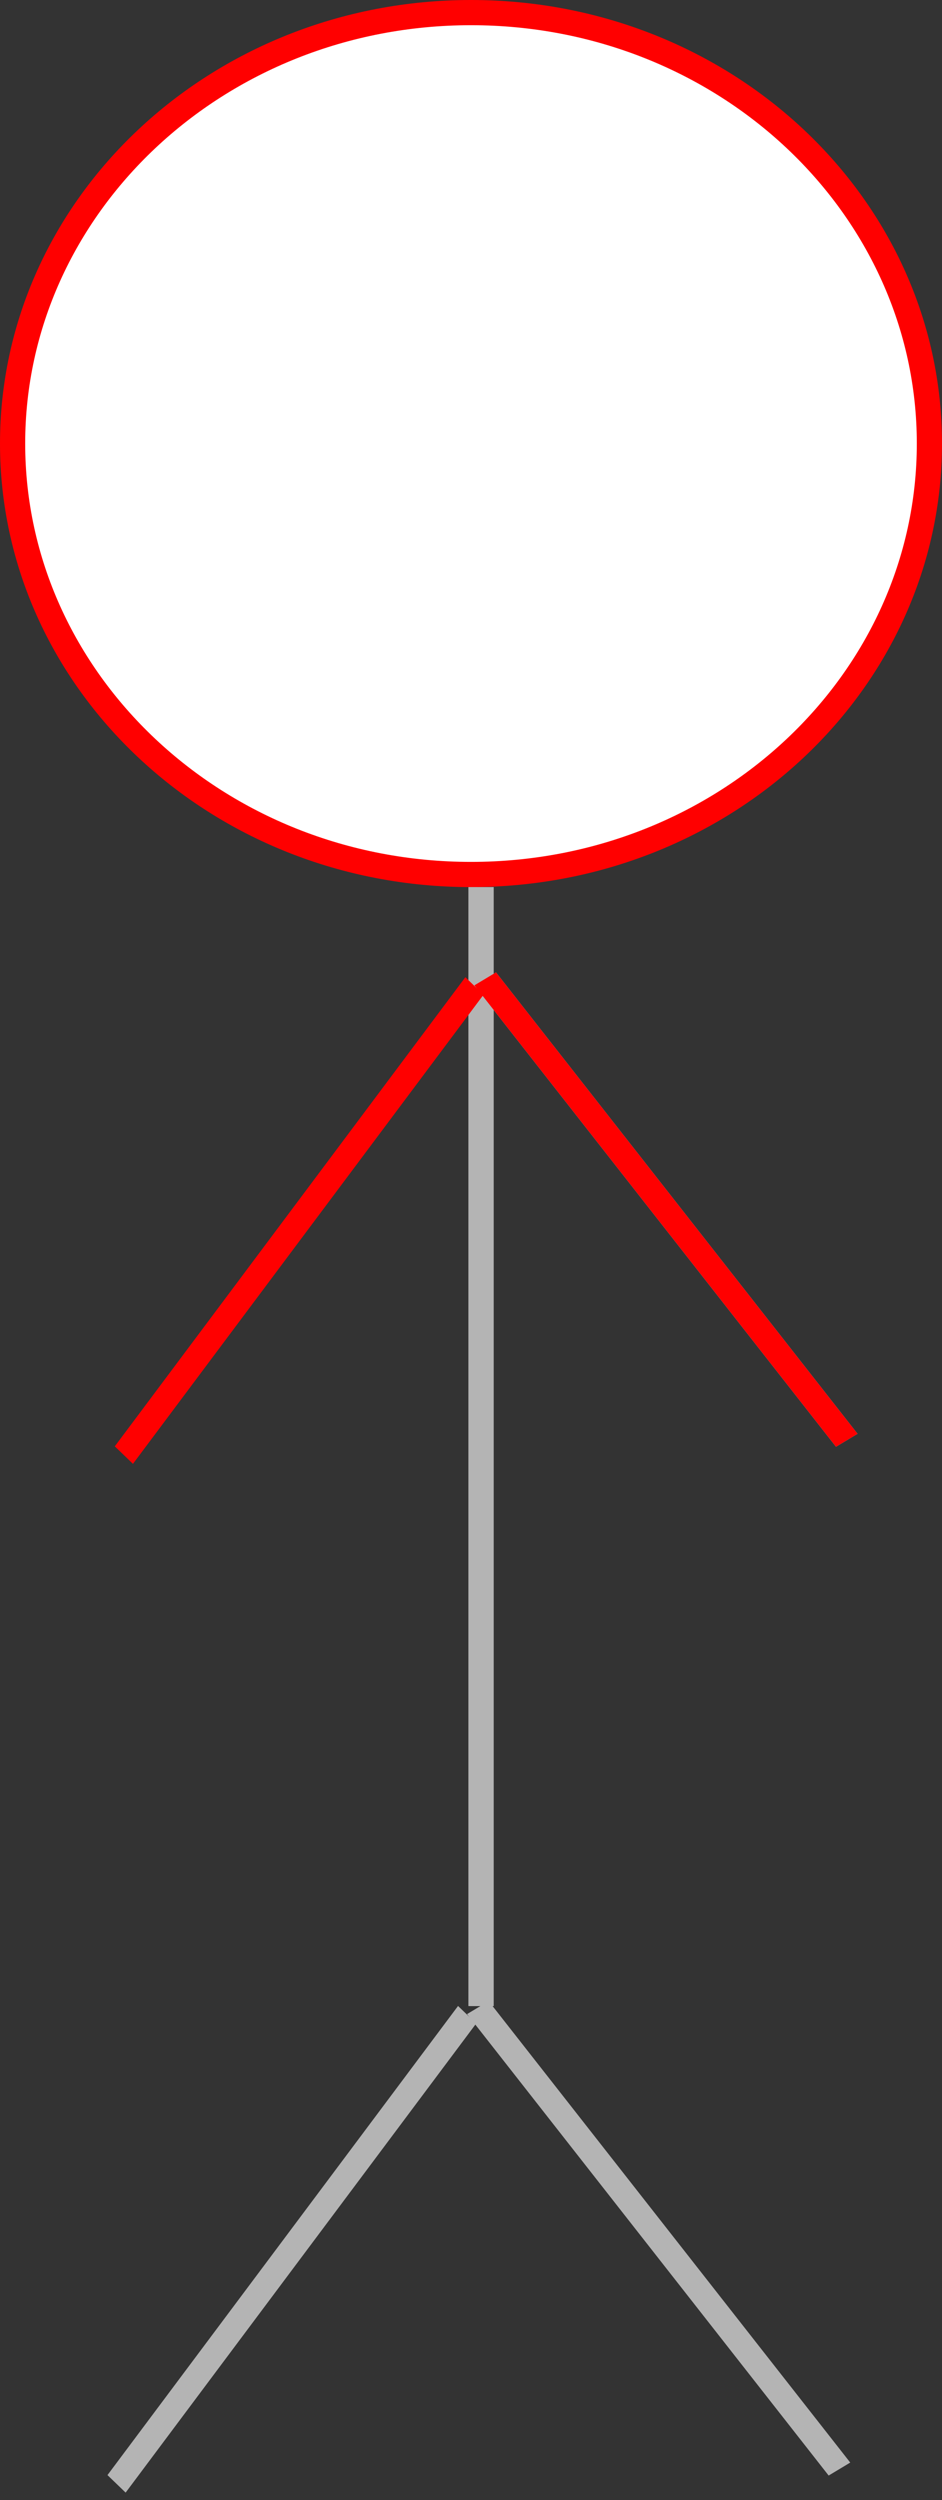 <svg width="187" height="496" viewBox="0 0 187 496" fill="none" xmlns="http://www.w3.org/2000/svg">
<rect x="0" y="0" width="187" height="496" fill="#333333" stroke="none"/>
<path d="M184.5 88C184.5 135.08 143.903 173.5 93.5 173.5C43.097 173.5 2.5 135.08 2.5 88C2.5 40.92 43.097 2.5 93.5 2.5C143.903 2.5 184.5 40.92 184.5 88Z" fill="white" stroke="red" stroke-width="5"/>
<line x1="95.5" y1="176" x2="95.5" y2="398" stroke="#B4B4B4" stroke-width="5"/>
<line y1="-2.5" x2="116.331" y2="-2.5" transform="matrix(0.617 0.787 -0.857 0.515 94.177 195.489)" stroke="#B4B4B4" stroke-width="5"/>
<line x1="95.5" y1="176" x2="95.5" y2="398" stroke="#B4B4B4" stroke-width="5"/>
<line y1="-2.5" x2="116.331" y2="-2.5" transform="matrix(0.617 0.787 -0.857 0.515 94.177 195.489)" stroke="red" stroke-width="5"/>
<line y1="-2.5" x2="116.331" y2="-2.5" transform="matrix(0.617 0.787 -0.857 0.515 92.723 399.594)" stroke="#B4B4B4" stroke-width="5"/>
<line y1="-2.5" x2="116.331" y2="-1.5" transform="matrix(-0.592 0.806 -0.726 -0.688 92.369 193.895)" stroke="red" stroke-width="5"/>
<line y1="-2.5" x2="116.331" y2="-1.5" transform="matrix(-0.592 0.806 -0.726 -0.688 90.916 398)" stroke="#B4B4B4" stroke-width="5"/>
</svg>
